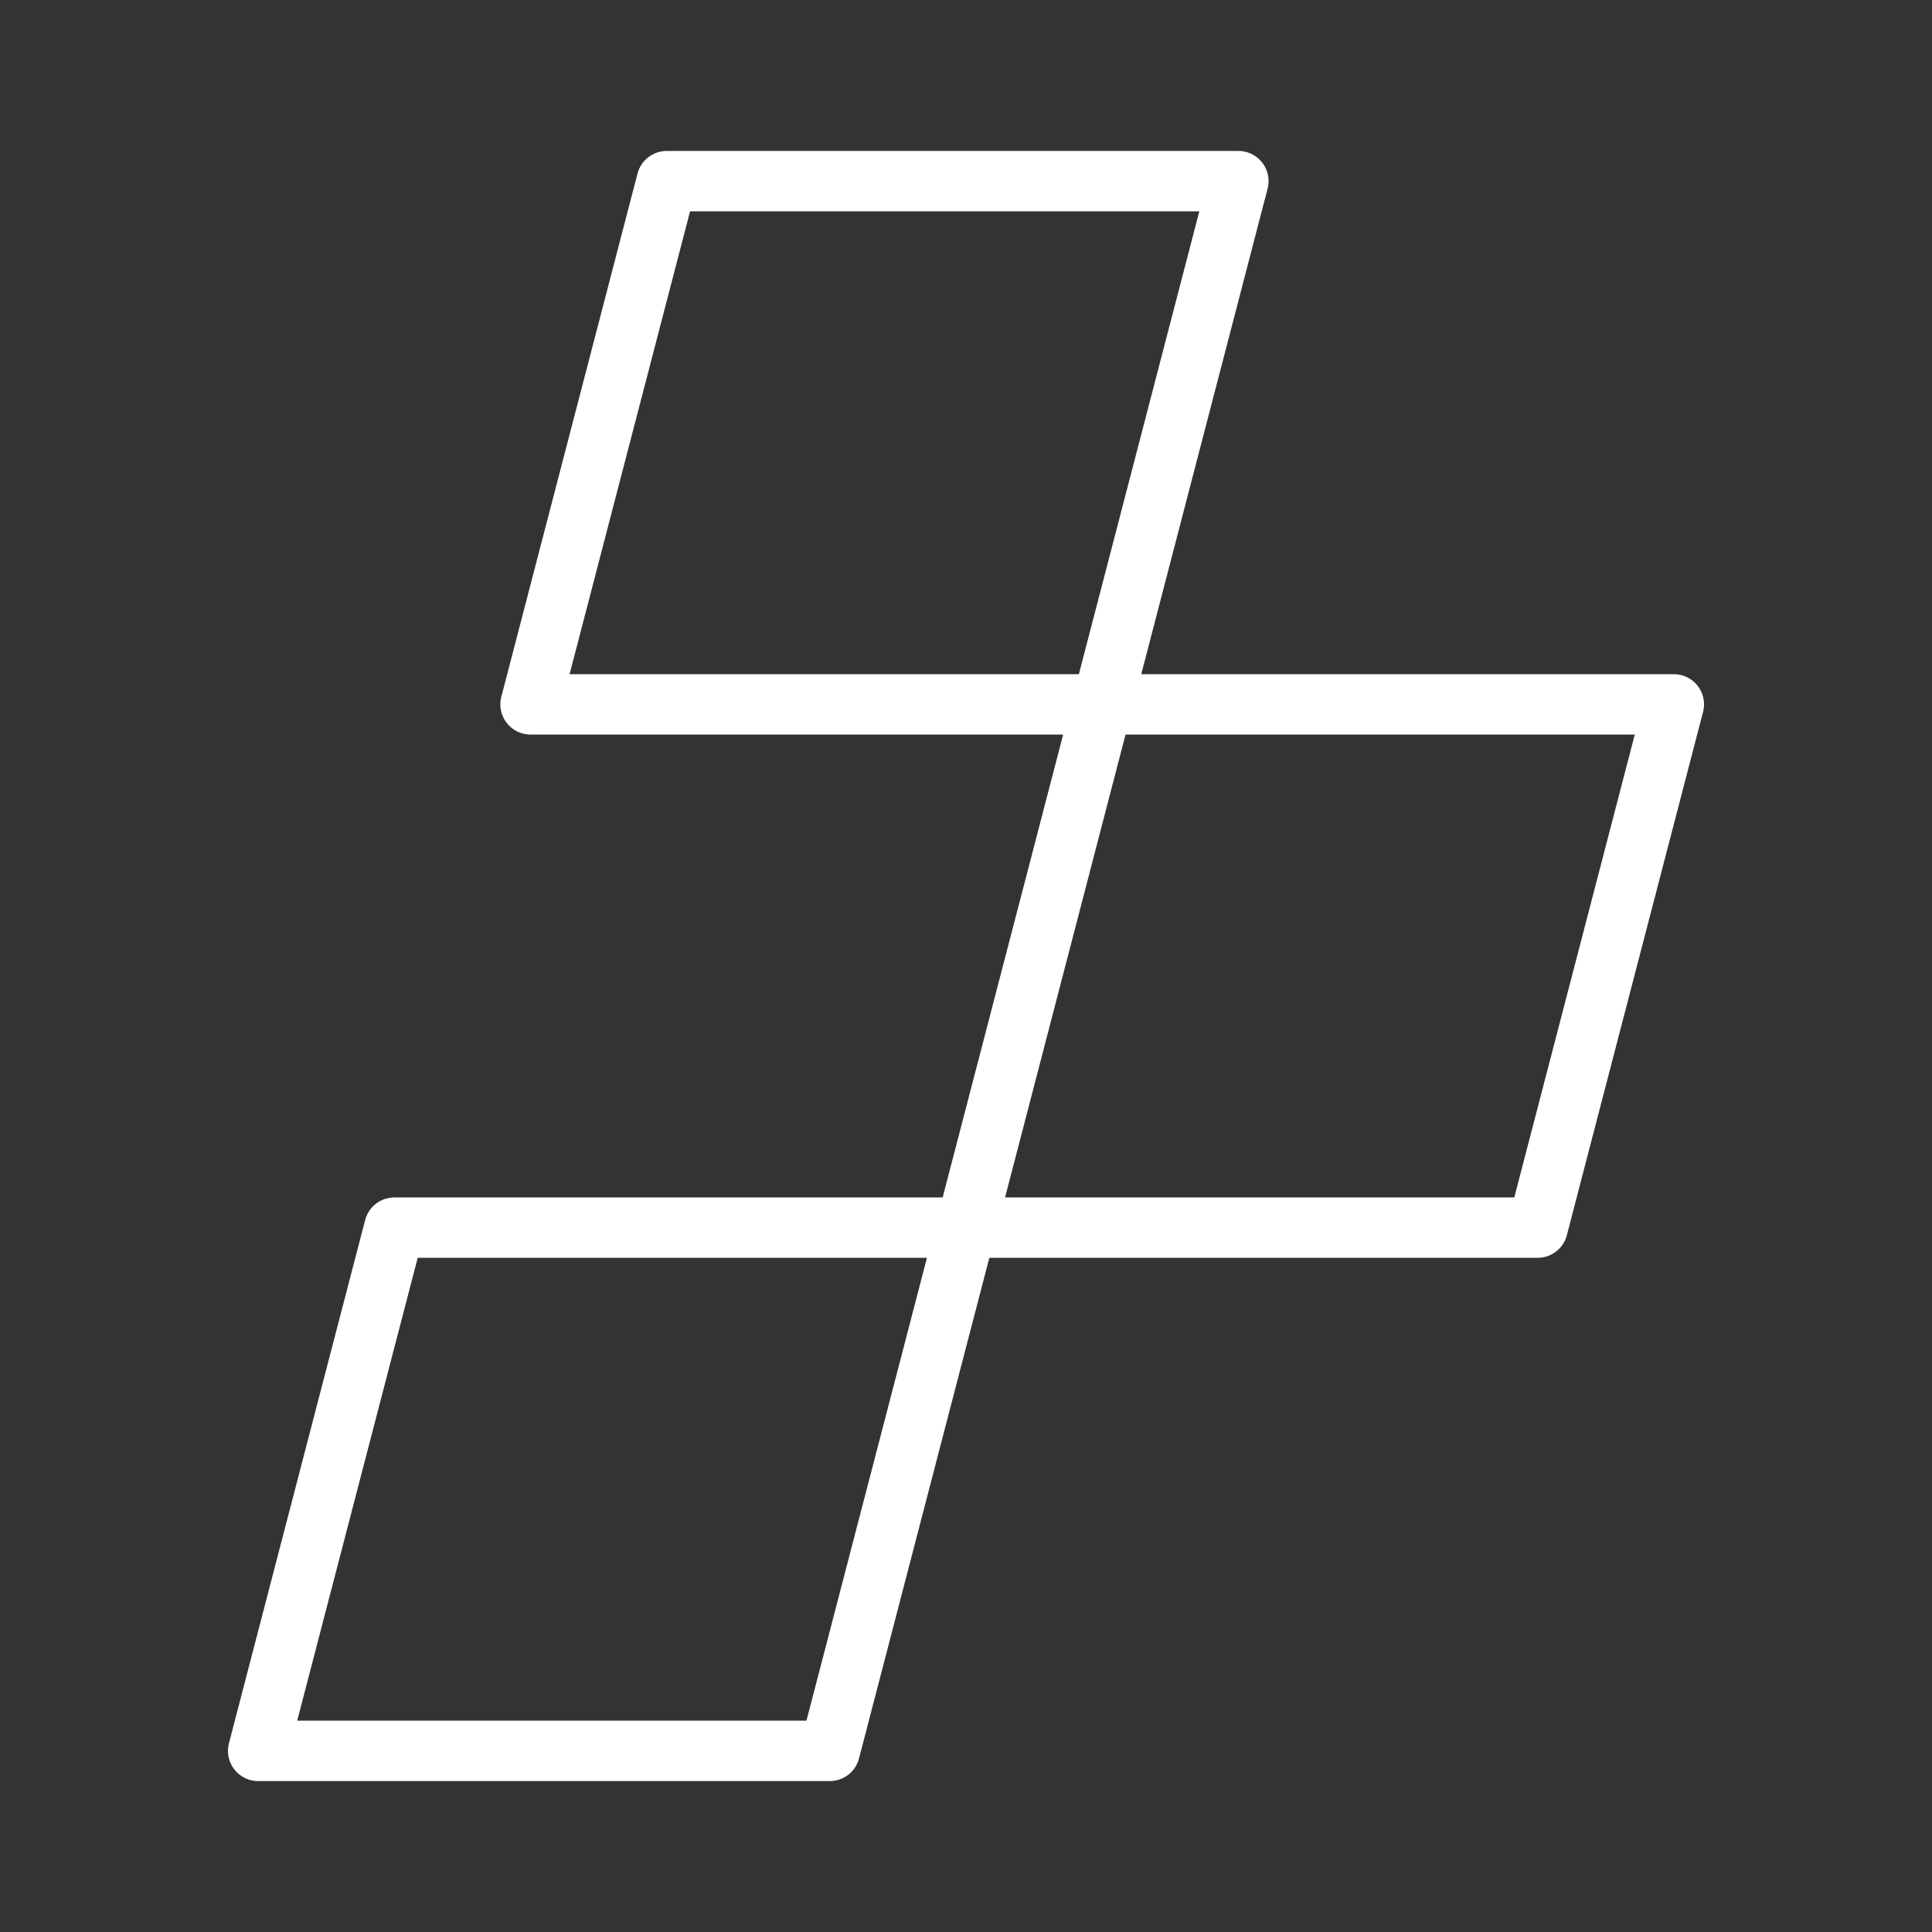 <ns0:svg xmlns:ns0="http://www.w3.org/2000/svg" id="a" viewBox="0 0 48 48" style="stroke-width:1.5px"><ns0:rect x="0" y="0" width="48" height="48" fill="#333333" stroke="none"/><ns0:defs style="stroke-width:1.5px"><ns0:style style="stroke-width:1.5px">.b{fill:none;stroke:#fff;stroke-linecap:round;stroke-linejoin:round;}</ns0:style></ns0:defs><ns0:polygon class="b" points="27.384 17.5 13.181 17.5 16.565 4.5 30.767 4.5 27.384 17.5" style="stroke-width:1.5px" /><ns0:polygon class="b" points="38.202 30.5 24 30.5 27.384 17.5 41.586 17.5 38.202 30.5" style="stroke-width:1.5px" /><ns0:polygon class="b" points="20.616 43.5 6.414 43.5 9.798 30.5 24 30.5 20.616 43.5" style="stroke-width:1.5px" /></ns0:svg>